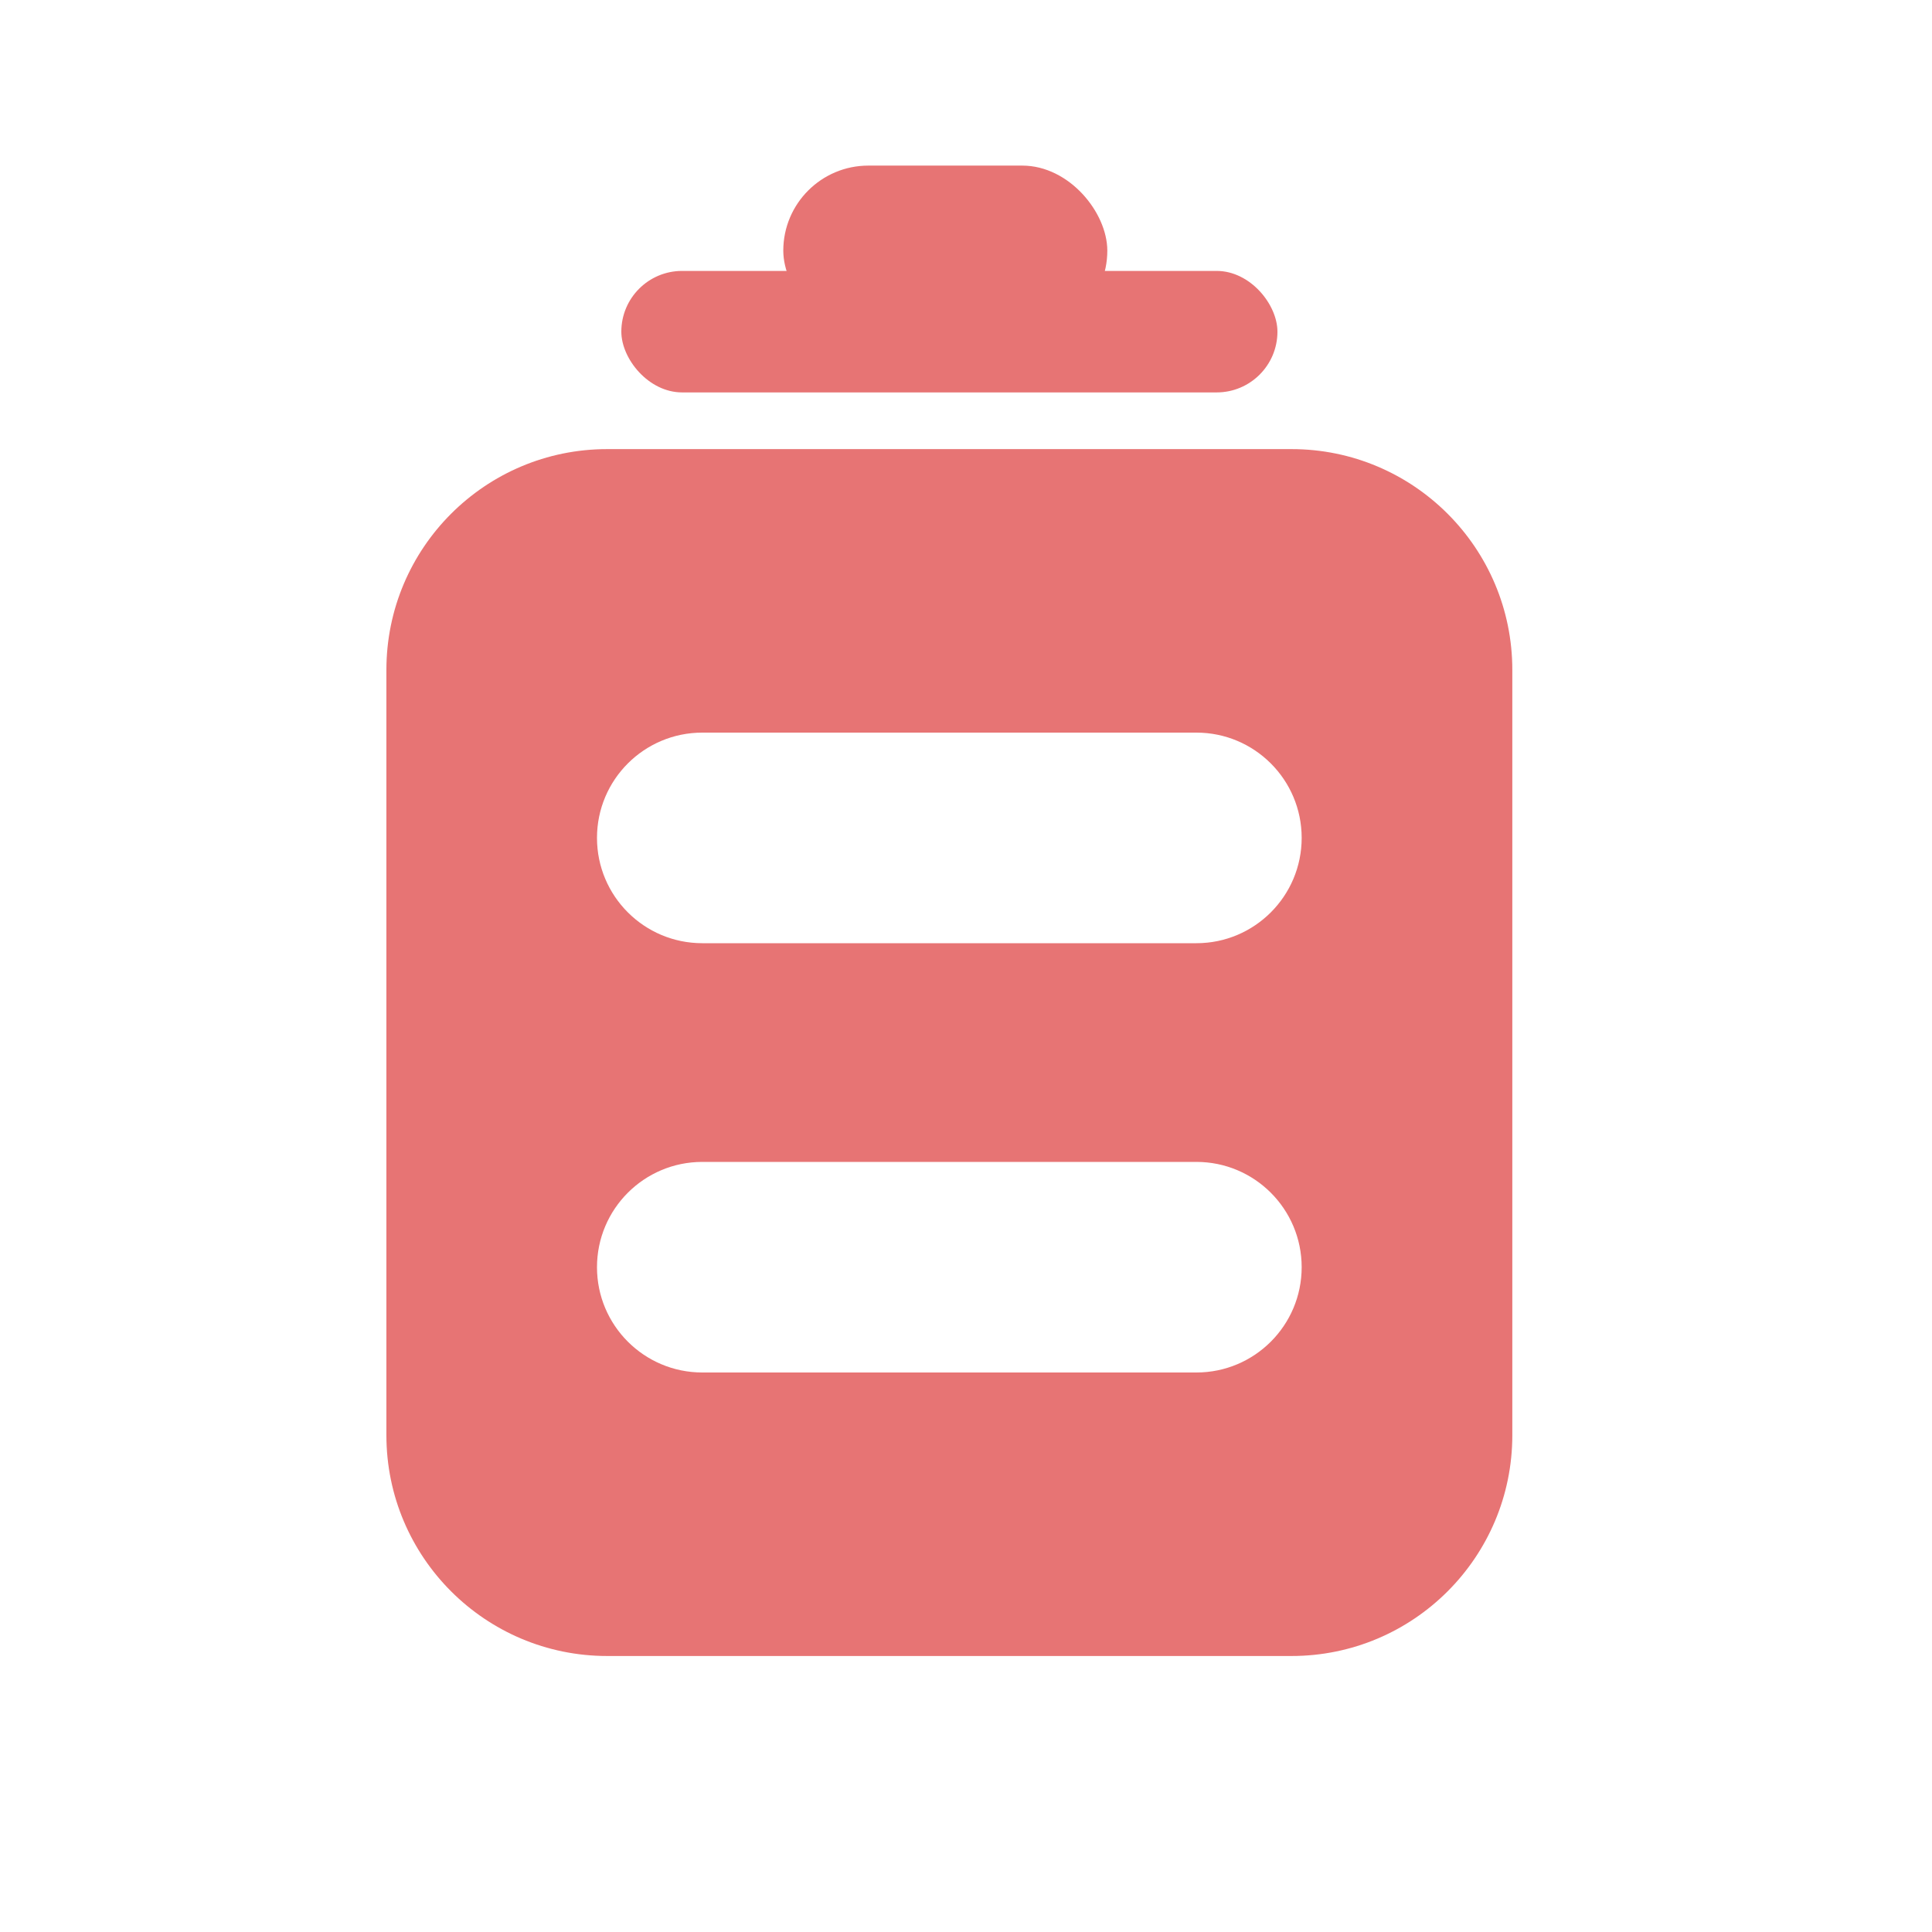 <svg width="30" height="30" viewBox="-7 -3 35 35" fill="none" xmlns="http://www.w3.org/2000/svg">
<path fill-rule="evenodd" clip-rule="evenodd" d="M0 9.136C0 6.927 1.791 5.136 4 5.136H16.397C18.606 5.136 20.397 6.927 20.397 9.136V23C20.397 25.209 18.606 27 16.397 27H4C1.791 27 0 25.209 0 23V9.136ZM3.815 12.179C3.815 11.126 4.669 10.272 5.723 10.272H14.674C15.727 10.272 16.581 11.126 16.581 12.179C16.581 13.233 15.727 14.087 14.674 14.087H5.723C4.669 14.087 3.815 13.233 3.815 12.179ZM5.723 18.049C4.669 18.049 3.815 18.903 3.815 19.957C3.815 21.01 4.669 21.864 5.723 21.864H14.674C15.727 21.864 16.581 21.01 16.581 19.957C16.581 18.903 15.727 18.049 14.674 18.049H5.723Z" fill="#E77474"/>
<rect x="4.256" y="1.908" width="11.886" height="2.201" rx="1.101" fill="#E77474"/>
<rect x="7.19" width="5.87" height="3.082" rx="1.541" fill="#E77474"/>
</svg>
